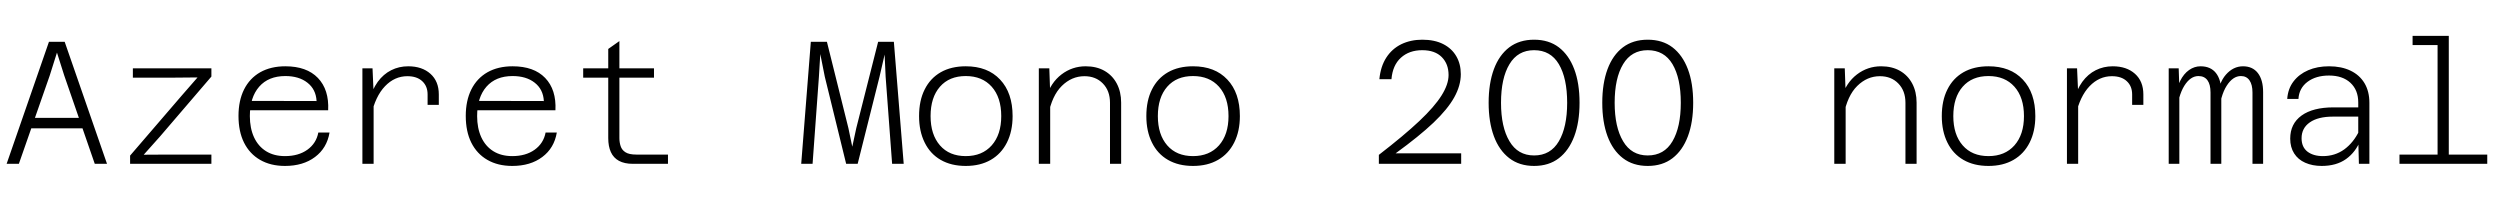 <svg xmlns="http://www.w3.org/2000/svg" xmlns:xlink="http://www.w3.org/1999/xlink" width="343.2" height="28.008"><path fill="black" d="M12.31 17.62L3.38 17.62L3.38 16.18L12.31 16.18L12.31 17.62ZM0.91 22.49L6.72 5.74L8.88 5.74L14.69 22.49L13.01 22.49L8.81 10.34L7.82 7.22L6.82 10.39L2.59 22.49L0.91 22.49ZM29.02 22.49L17.86 22.49L17.86 21.36L24.94 13.13L27.12 10.63L23.78 10.66L18.24 10.66L18.24 9.38L29.02 9.38L29.02 10.51L21.98 18.72L19.73 21.24L23.09 21.22L29.02 21.22L29.02 22.49ZM39.12 22.78L39.12 22.78Q37.15 22.78 35.71 21.95Q34.27 21.12 33.50 19.58Q32.74 18.05 32.74 15.91L32.74 15.91Q32.74 13.82 33.50 12.29Q34.27 10.75 35.72 9.92Q37.18 9.10 39.17 9.10L39.17 9.10Q42.10 9.10 43.64 10.70Q45.19 12.31 45.05 15.14L45.05 15.14L33.96 15.14L33.98 13.85L43.46 13.87Q43.37 12.26 42.20 11.35Q41.04 10.44 39.17 10.44L39.17 10.44Q36.86 10.44 35.58 11.90Q34.30 13.37 34.30 15.94L34.30 15.94Q34.30 17.59 34.87 18.84Q35.45 20.09 36.53 20.76Q37.61 21.43 39.12 21.43L39.12 21.43Q40.97 21.43 42.19 20.56Q43.42 19.68 43.70 18.19L43.70 18.19L45.24 18.19Q44.88 20.33 43.25 21.55Q41.62 22.78 39.12 22.78ZM60.24 14.40L58.70 14.40L58.70 12.96Q58.70 11.83 57.97 11.15Q57.24 10.46 55.92 10.46L55.92 10.46Q54.17 10.46 52.85 11.84Q51.53 13.22 50.95 15.84L50.95 15.84L50.64 13.85Q51.10 12.29 51.86 11.23Q52.63 10.18 53.70 9.64Q54.77 9.10 56.04 9.10L56.04 9.10Q57.94 9.10 59.09 10.13Q60.24 11.16 60.24 12.96L60.24 12.96L60.24 14.40ZM51.29 22.49L49.75 22.49L49.75 9.38L51.14 9.38L51.29 12.79L51.29 22.49ZM70.32 22.78L70.32 22.78Q68.35 22.78 66.91 21.95Q65.47 21.12 64.70 19.58Q63.94 18.05 63.94 15.91L63.94 15.91Q63.94 13.82 64.70 12.29Q65.47 10.75 66.92 9.92Q68.38 9.10 70.37 9.10L70.37 9.10Q73.30 9.10 74.84 10.70Q76.39 12.31 76.25 15.14L76.25 15.14L65.16 15.14L65.18 13.85L74.66 13.87Q74.57 12.26 73.40 11.35Q72.24 10.44 70.37 10.44L70.37 10.44Q68.06 10.44 66.78 11.90Q65.50 13.37 65.50 15.94L65.50 15.94Q65.50 17.59 66.07 18.84Q66.65 20.09 67.73 20.76Q68.81 21.43 70.32 21.43L70.32 21.43Q72.17 21.43 73.39 20.56Q74.62 19.68 74.90 18.19L74.90 18.19L76.44 18.19Q76.08 20.33 74.45 21.55Q72.82 22.78 70.32 22.78ZM91.70 22.49L86.88 22.49Q85.73 22.49 84.97 22.08Q84.22 21.67 83.86 20.88Q83.50 20.09 83.50 18.96L83.50 18.96L83.50 6.72L85.03 5.64L85.03 18.96Q85.03 19.54 85.20 20.06Q85.37 20.59 85.86 20.90Q86.35 21.22 87.36 21.22L87.36 21.22L91.70 21.22L91.70 22.49ZM89.78 10.66L80.06 10.66L80.06 9.38L89.78 9.38L89.78 10.66ZM111.55 22.49L109.99 22.49L111.31 5.74L113.52 5.74L116.47 17.59L117.00 20.14L117.55 17.59L120.55 5.74L122.71 5.74L124.06 22.49L122.47 22.49L121.58 10.54L121.44 7.49L120.74 10.54L117.74 22.49L116.16 22.49L113.23 10.54L112.61 7.42L112.42 10.54L111.55 22.49ZM132.58 22.78L132.58 22.78Q130.58 22.78 129.14 21.95Q127.70 21.12 126.94 19.57Q126.17 18.02 126.17 15.94L126.17 15.94Q126.17 13.80 126.94 12.28Q127.70 10.75 129.14 9.92Q130.58 9.10 132.58 9.10L132.58 9.10Q135.58 9.10 137.29 10.92Q139.01 12.74 139.01 15.94L139.01 15.94Q139.01 18.02 138.23 19.57Q137.45 21.12 136.01 21.95Q134.57 22.78 132.58 22.78ZM132.58 21.43L132.58 21.43Q134.83 21.43 136.14 19.96Q137.45 18.48 137.45 15.94L137.45 15.94Q137.45 13.37 136.14 11.90Q134.83 10.44 132.58 10.44L132.58 10.44Q130.32 10.44 129.04 11.90Q127.75 13.37 127.75 15.94L127.75 15.94Q127.75 18.48 129.04 19.96Q130.32 21.43 132.58 21.43ZM153.91 22.49L152.38 22.49L152.38 14.11Q152.38 12.46 151.40 11.46Q150.43 10.46 148.87 10.46L148.87 10.46Q147.12 10.46 145.76 11.80Q144.41 13.13 143.90 15.82L143.90 15.82L143.59 13.42Q144.24 11.35 145.72 10.22Q147.19 9.10 149.04 9.10L149.04 9.10Q150.53 9.10 151.62 9.72Q152.71 10.34 153.31 11.47Q153.91 12.60 153.91 14.09L153.91 14.09L153.91 22.49ZM144.17 22.49L142.61 22.49L142.61 9.38L144.05 9.38L144.17 12.77L144.17 22.49ZM163.78 22.78L163.78 22.78Q161.78 22.78 160.34 21.95Q158.90 21.12 158.14 19.57Q157.37 18.02 157.37 15.94L157.37 15.94Q157.37 13.80 158.14 12.28Q158.90 10.75 160.34 9.92Q161.78 9.10 163.78 9.10L163.78 9.10Q166.78 9.10 168.49 10.92Q170.21 12.74 170.21 15.94L170.21 15.94Q170.21 18.02 169.43 19.57Q168.65 21.12 167.21 21.95Q165.77 22.78 163.78 22.78ZM163.78 21.43L163.78 21.43Q166.03 21.43 167.34 19.96Q168.65 18.48 168.65 15.94L168.65 15.94Q168.65 13.37 167.34 11.90Q166.03 10.44 163.78 10.44L163.78 10.44Q161.52 10.44 160.24 11.90Q158.95 13.37 158.95 15.94L158.95 15.94Q158.95 18.48 160.24 19.96Q161.52 21.43 163.78 21.43ZM200.59 22.49L189.29 22.49L189.29 21.26Q192.74 18.60 194.84 16.62Q196.94 14.64 197.90 13.10Q198.86 11.57 198.86 10.30L198.86 10.30Q198.86 8.78 197.93 7.84Q196.99 6.89 195.24 6.89L195.24 6.89Q193.46 6.89 192.32 7.92Q191.18 8.95 191.02 10.87L191.02 10.87L189.36 10.87Q189.53 9.12 190.31 7.91Q191.09 6.70 192.37 6.07Q193.66 5.45 195.24 5.45L195.24 5.45Q196.94 5.45 198.12 6.05Q199.30 6.65 199.92 7.72Q200.54 8.78 200.54 10.18L200.54 10.18Q200.54 11.74 199.64 13.36Q198.74 14.98 196.79 16.84Q194.83 18.70 191.59 21.05L191.59 21.05L200.59 21.05L200.59 22.49ZM210.60 22.78L210.60 22.78Q208.58 22.78 207.19 21.71Q205.80 20.64 205.08 18.70Q204.36 16.75 204.36 14.11L204.36 14.11Q204.36 11.45 205.08 9.50Q205.80 7.56 207.19 6.50Q208.58 5.45 210.60 5.45L210.60 5.45Q212.62 5.45 214.00 6.50Q215.38 7.56 216.11 9.49Q216.84 11.42 216.84 14.11L216.84 14.11Q216.84 16.78 216.11 18.72Q215.38 20.66 214.00 21.72Q212.62 22.78 210.60 22.78ZM210.60 21.34L210.60 21.34Q212.86 21.34 214.00 19.39Q215.14 17.45 215.14 14.11L215.14 14.11Q215.14 10.73 214.00 8.81Q212.86 6.89 210.60 6.89L210.60 6.89Q208.37 6.89 207.22 8.81Q206.06 10.73 206.06 14.11L206.06 14.11Q206.06 17.45 207.22 19.39Q208.37 21.34 210.60 21.34ZM226.20 22.78L226.20 22.78Q224.18 22.78 222.79 21.71Q221.40 20.64 220.68 18.70Q219.96 16.75 219.96 14.11L219.96 14.11Q219.96 11.45 220.68 9.50Q221.40 7.56 222.79 6.50Q224.18 5.45 226.20 5.45L226.20 5.45Q228.22 5.45 229.60 6.50Q230.98 7.56 231.71 9.49Q232.44 11.42 232.44 14.11L232.44 14.11Q232.44 16.78 231.71 18.72Q230.98 20.66 229.60 21.72Q228.22 22.78 226.20 22.78ZM226.20 21.34L226.20 21.34Q228.46 21.34 229.60 19.39Q230.74 17.45 230.74 14.11L230.74 14.11Q230.74 10.73 229.60 8.81Q228.46 6.89 226.20 6.89L226.20 6.89Q223.97 6.89 222.82 8.81Q221.66 10.73 221.66 14.11L221.66 14.11Q221.66 17.45 222.82 19.39Q223.97 21.34 226.20 21.34ZM263.11 22.49L261.58 22.49L261.58 14.11Q261.58 12.46 260.60 11.46Q259.63 10.46 258.07 10.46L258.07 10.46Q256.32 10.46 254.96 11.80Q253.61 13.13 253.10 15.82L253.10 15.82L252.79 13.42Q253.44 11.35 254.92 10.22Q256.39 9.10 258.24 9.10L258.24 9.10Q259.73 9.10 260.82 9.72Q261.91 10.34 262.51 11.47Q263.11 12.60 263.11 14.09L263.11 14.09L263.11 22.49ZM253.37 22.49L251.81 22.49L251.81 9.38L253.25 9.38L253.37 12.77L253.37 22.49ZM272.98 22.78L272.98 22.78Q270.98 22.78 269.54 21.95Q268.10 21.12 267.34 19.57Q266.57 18.02 266.57 15.94L266.57 15.94Q266.57 13.80 267.34 12.28Q268.10 10.75 269.54 9.92Q270.98 9.10 272.98 9.10L272.98 9.10Q275.98 9.10 277.69 10.92Q279.41 12.74 279.41 15.94L279.41 15.94Q279.41 18.02 278.63 19.57Q277.85 21.12 276.41 21.95Q274.97 22.78 272.98 22.78ZM272.98 21.43L272.98 21.43Q275.23 21.43 276.54 19.96Q277.85 18.48 277.85 15.94L277.85 15.94Q277.85 13.37 276.54 11.90Q275.23 10.44 272.98 10.44L272.98 10.44Q270.72 10.44 269.44 11.90Q268.15 13.37 268.15 15.94L268.15 15.94Q268.15 18.48 269.44 19.96Q270.72 21.43 272.98 21.43ZM294.24 14.40L292.70 14.40L292.70 12.96Q292.70 11.83 291.97 11.15Q291.24 10.46 289.92 10.46L289.92 10.46Q288.17 10.46 286.85 11.84Q285.53 13.22 284.95 15.84L284.95 15.84L284.64 13.85Q285.10 12.29 285.86 11.23Q286.63 10.18 287.70 9.64Q288.77 9.10 290.04 9.10L290.04 9.10Q291.94 9.10 293.09 10.13Q294.24 11.16 294.24 12.96L294.24 12.96L294.24 14.40ZM285.29 22.49L283.75 22.49L283.75 9.38L285.14 9.38L285.29 12.79L285.29 22.49ZM310.68 22.49L309.22 22.49L309.22 12.70Q309.22 11.62 308.81 11.03Q308.40 10.44 307.63 10.44L307.63 10.44Q306.53 10.44 305.68 11.77Q304.82 13.10 304.56 15.74L304.56 15.74L304.37 13.56Q304.56 11.40 305.57 10.25Q306.58 9.10 307.92 9.10L307.92 9.10Q309.24 9.10 309.96 10.03Q310.68 10.97 310.68 12.65L310.68 12.65L310.68 22.49ZM299.18 22.49L297.72 22.49L297.72 9.38L299.09 9.38L299.18 12.02L299.18 22.49ZM304.94 22.49L303.46 22.49L303.46 12.70Q303.46 11.59 303.04 11.02Q302.62 10.44 301.80 10.44L301.80 10.44Q300.70 10.44 299.86 11.78Q299.02 13.13 298.75 15.74L298.75 15.74L298.66 13.54Q298.80 12.10 299.29 11.11Q299.78 10.13 300.52 9.61Q301.25 9.10 302.09 9.10L302.09 9.10Q303.48 9.10 304.21 10.03Q304.94 10.97 304.94 12.65L304.94 12.65L304.94 22.49ZM325.27 22.49L323.83 22.49L323.74 19.08L323.74 14.06Q323.74 12.36 322.66 11.36Q321.58 10.37 319.73 10.37L319.73 10.37Q317.93 10.37 316.78 11.23Q315.62 12.10 315.53 13.58L315.53 13.58L313.99 13.58Q314.09 12.17 314.86 11.17Q315.62 10.18 316.87 9.64Q318.12 9.10 319.73 9.10L319.73 9.10Q321.43 9.10 322.68 9.70Q323.93 10.30 324.60 11.42Q325.27 12.55 325.27 14.11L325.27 14.11L325.27 22.49ZM318.72 22.78L318.72 22.78Q317.45 22.78 316.46 22.34Q315.48 21.91 314.94 21.06Q314.40 20.21 314.40 19.03L314.40 19.03Q314.40 16.99 315.96 15.86Q317.52 14.74 320.35 14.74L320.35 14.74L324.02 14.74L324.02 16.01L320.26 16.01Q318.22 16.01 317.09 16.80Q315.96 17.59 315.96 18.98L315.96 18.98Q315.96 20.18 316.76 20.81Q317.57 21.43 318.89 21.43L318.89 21.43Q320.54 21.43 321.82 20.51Q323.09 19.58 323.88 17.95L323.88 17.95L324.05 19.22Q323.40 20.88 322.07 21.83Q320.74 22.78 318.72 22.78ZM336.17 22.49L334.63 22.49L334.63 4.92L336.17 4.92L336.17 22.49ZM341.45 22.49L329.40 22.49L329.40 21.22L341.45 21.22L341.45 22.49ZM335.40 6.19L331.20 6.19L331.20 4.92L335.40 4.92L335.40 6.19Z"/></svg>